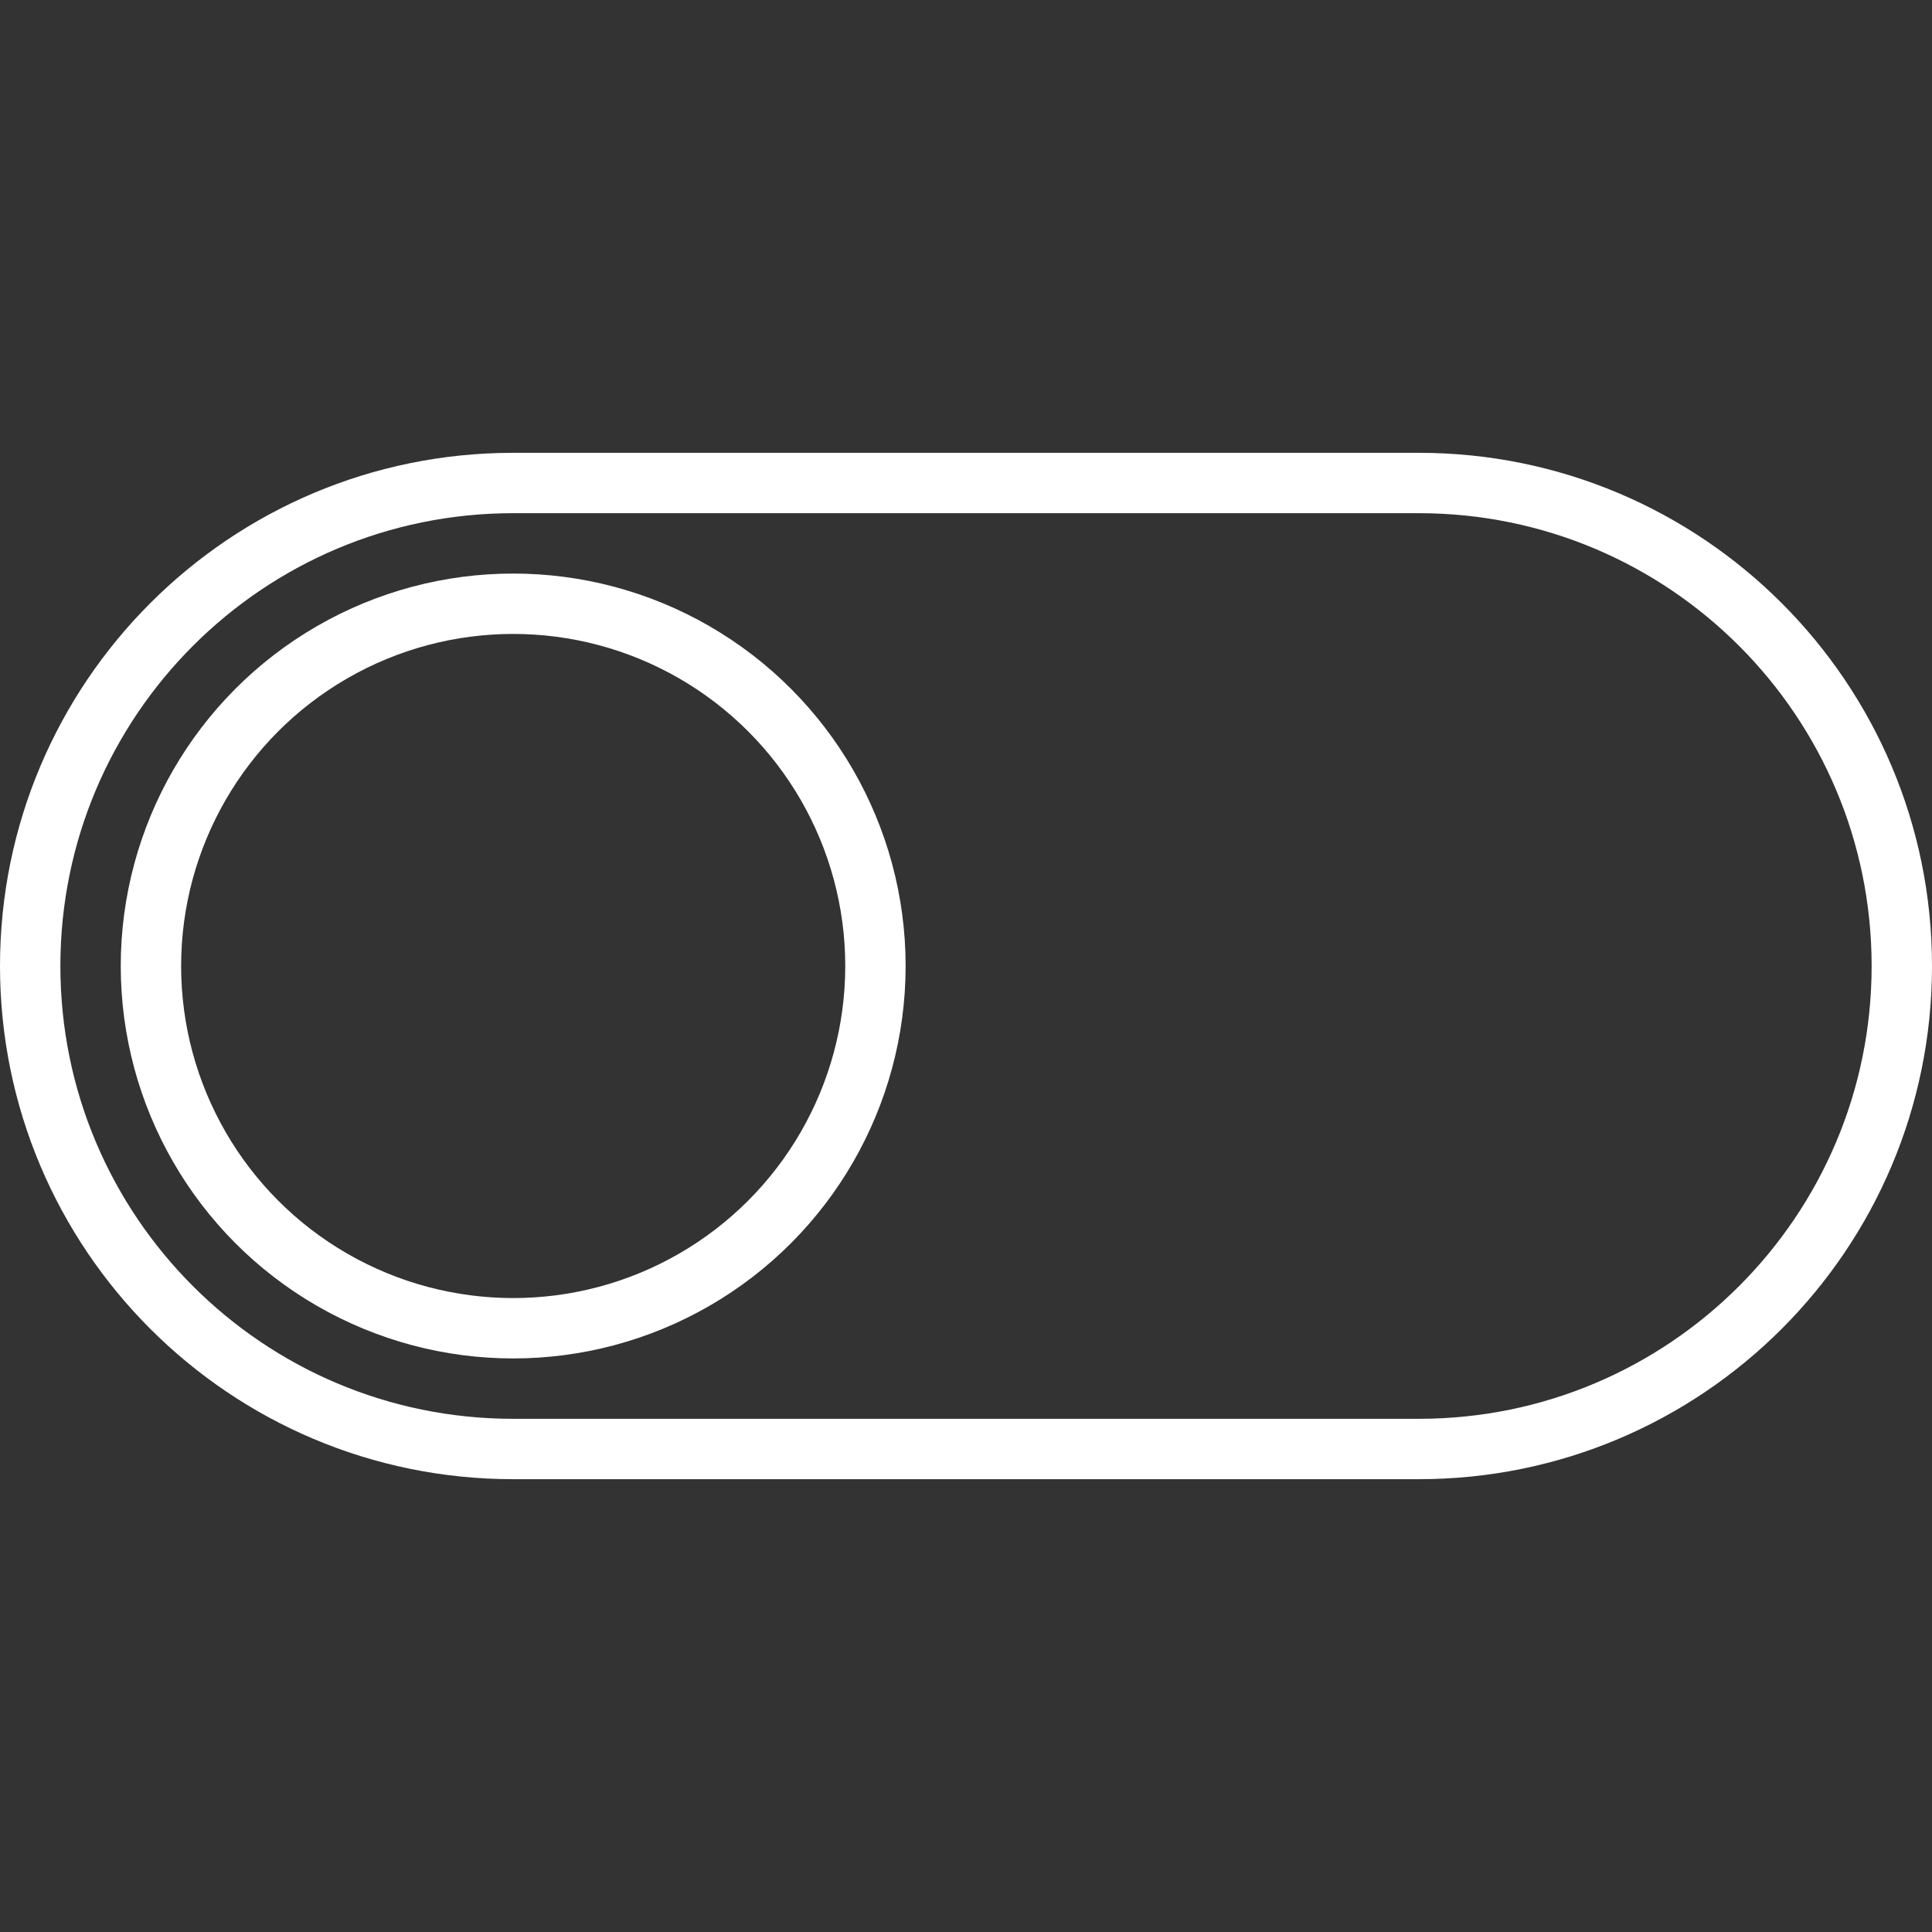 <?xml version="1.0" encoding="utf-8"?>
<!-- Generator: Adobe Illustrator 16.0.0, SVG Export Plug-In . SVG Version: 6.00 Build 0)  -->
<!DOCTYPE svg PUBLIC "-//W3C//DTD SVG 1.1//EN" "http://www.w3.org/Graphics/SVG/1.1/DTD/svg11.dtd">
<svg version="1.1" id="Layer_1" xmlns="http://www.w3.org/2000/svg" xmlns:xlink="http://www.w3.org/1999/xlink" x="0px" y="0px"
	 width="64px" height="64px" viewBox="0 0 64 64" enable-background="new 0 0 64 64" xml:space="preserve">
<rect x="0" y="0" width="64" height="64" fill="#333333" stroke="none"/>
<path fill="none" stroke="#FFFFFF" stroke-width="2" stroke-miterlimit="10" d="M47,48c8.837,0,16-7.163,16-16s-7.163-16-16-16H17
	C8.163,16,1,23.163,1,32s7.163,16,16,16H47z"/>
<circle fill="none" stroke="#FFFFFF" stroke-width="2" stroke-miterlimit="10" cx="17" cy="32" r="12"/>
</svg>
